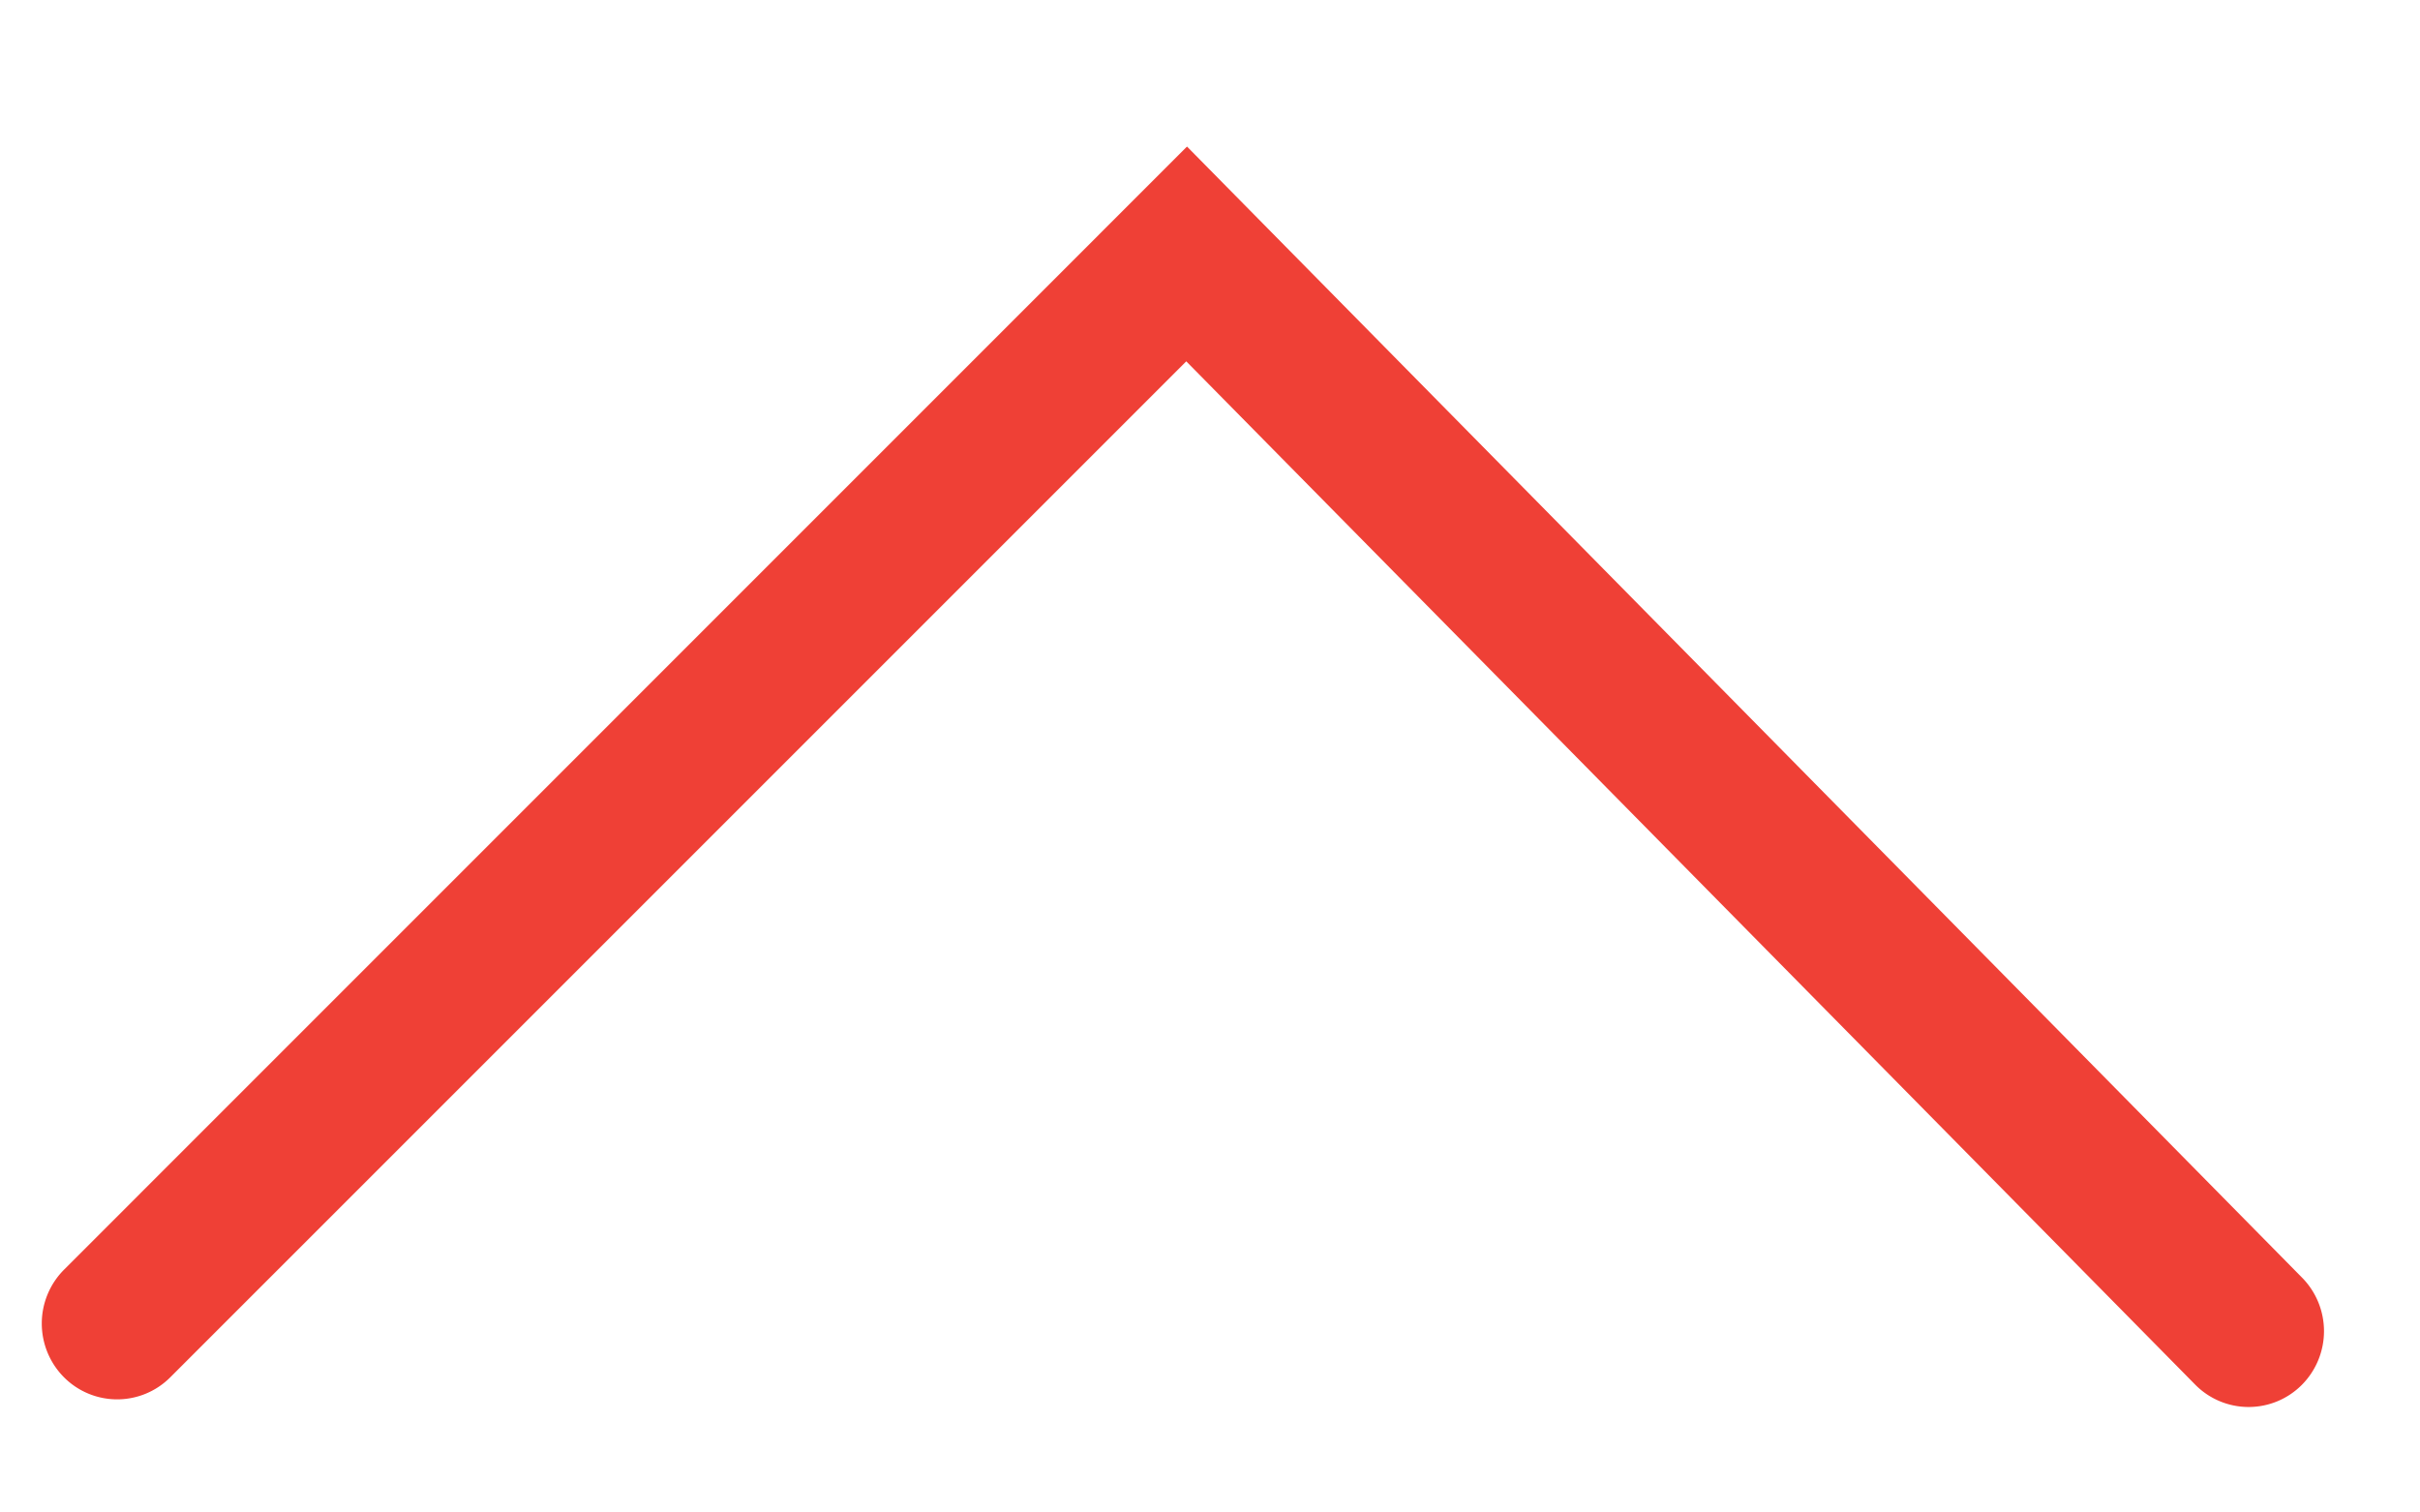 <svg width="16" height="10" fill="none" xmlns="http://www.w3.org/2000/svg"><path fill-rule="evenodd" clip-rule="evenodd" d="M.421 9.104a.504.504 0 01.003-.71L7.848.969l7.372 7.478a.504.504 0 01-.002.71.496.496 0 01-.705-.003l-6.67-6.765-6.717 6.717a.496.496 0 01-.705-.002z" fill="#EF4036"/></svg>